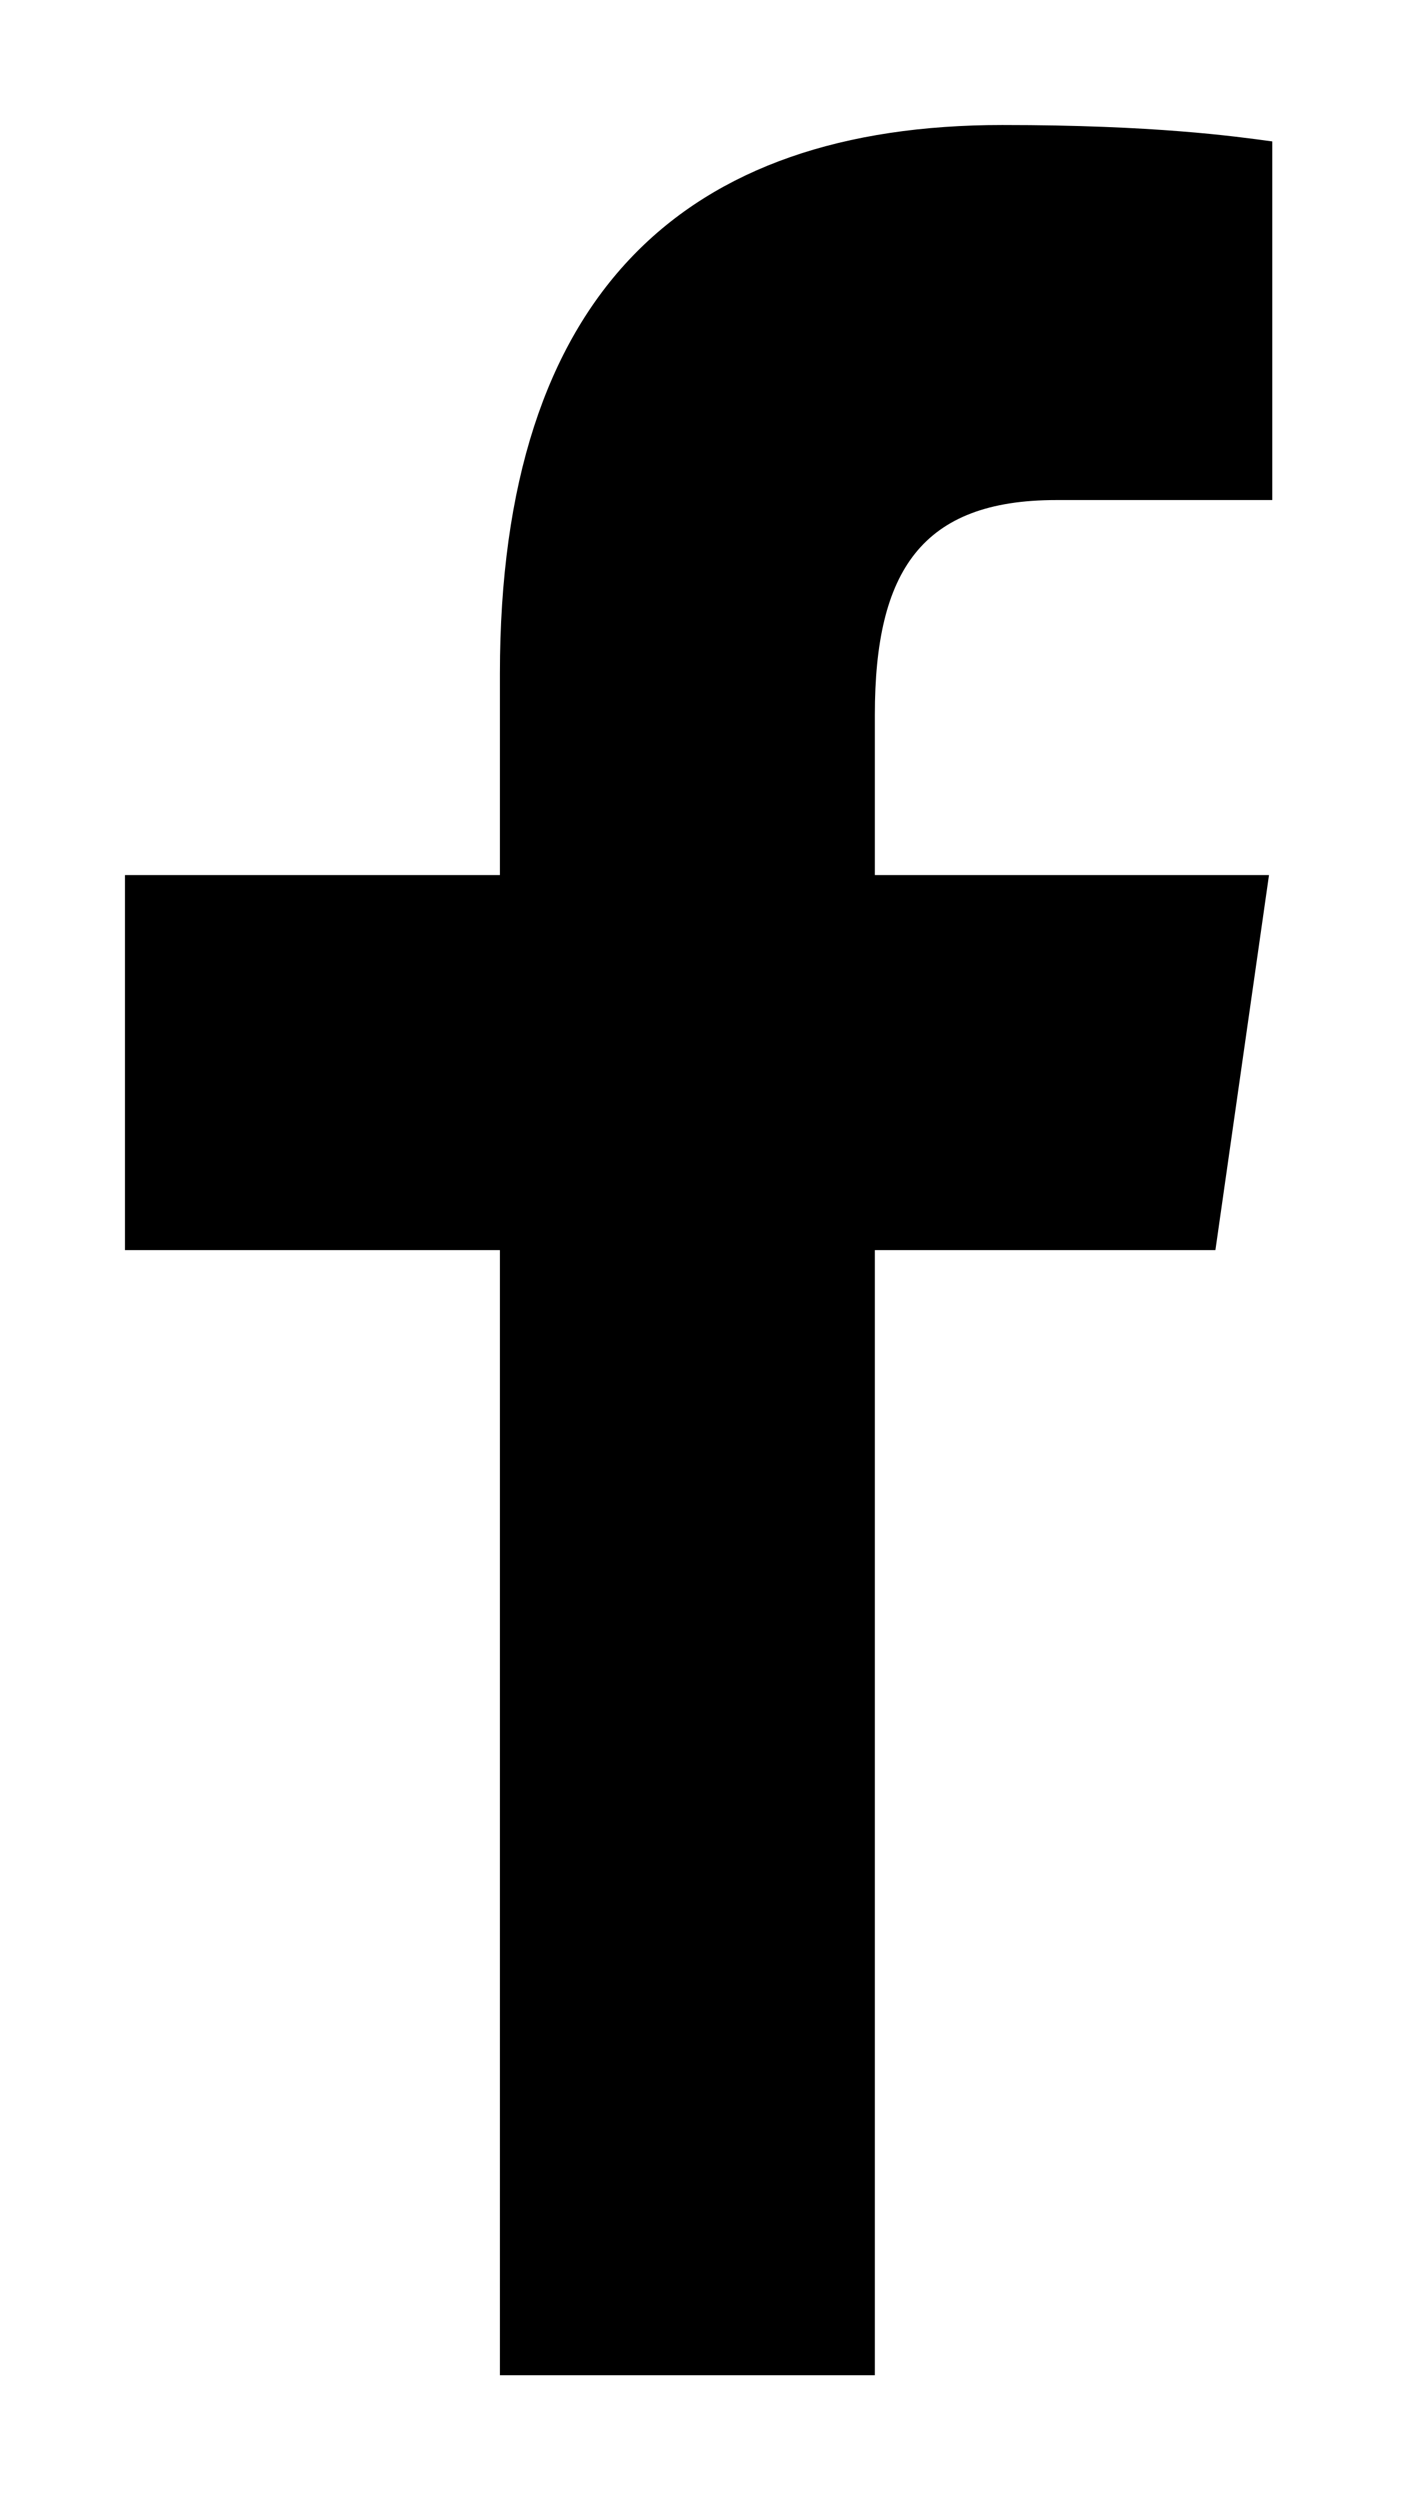 <svg width="9" height="16" viewBox="0 0 9 16" fill="none" xmlns="http://www.w3.org/2000/svg">
<path d="M3.2 15.2V8H0.8V5.6H3.2V4.311C3.2 1.871 4.388 0.8 6.416 0.8C7.388 0.8 7.901 0.872 8.144 0.905V3.2H6.761C5.9 3.2 5.6 3.654 5.6 4.574V5.6H8.123L7.78 8H5.6V15.2H3.2Z" fill="currentColor"/>
</svg>

